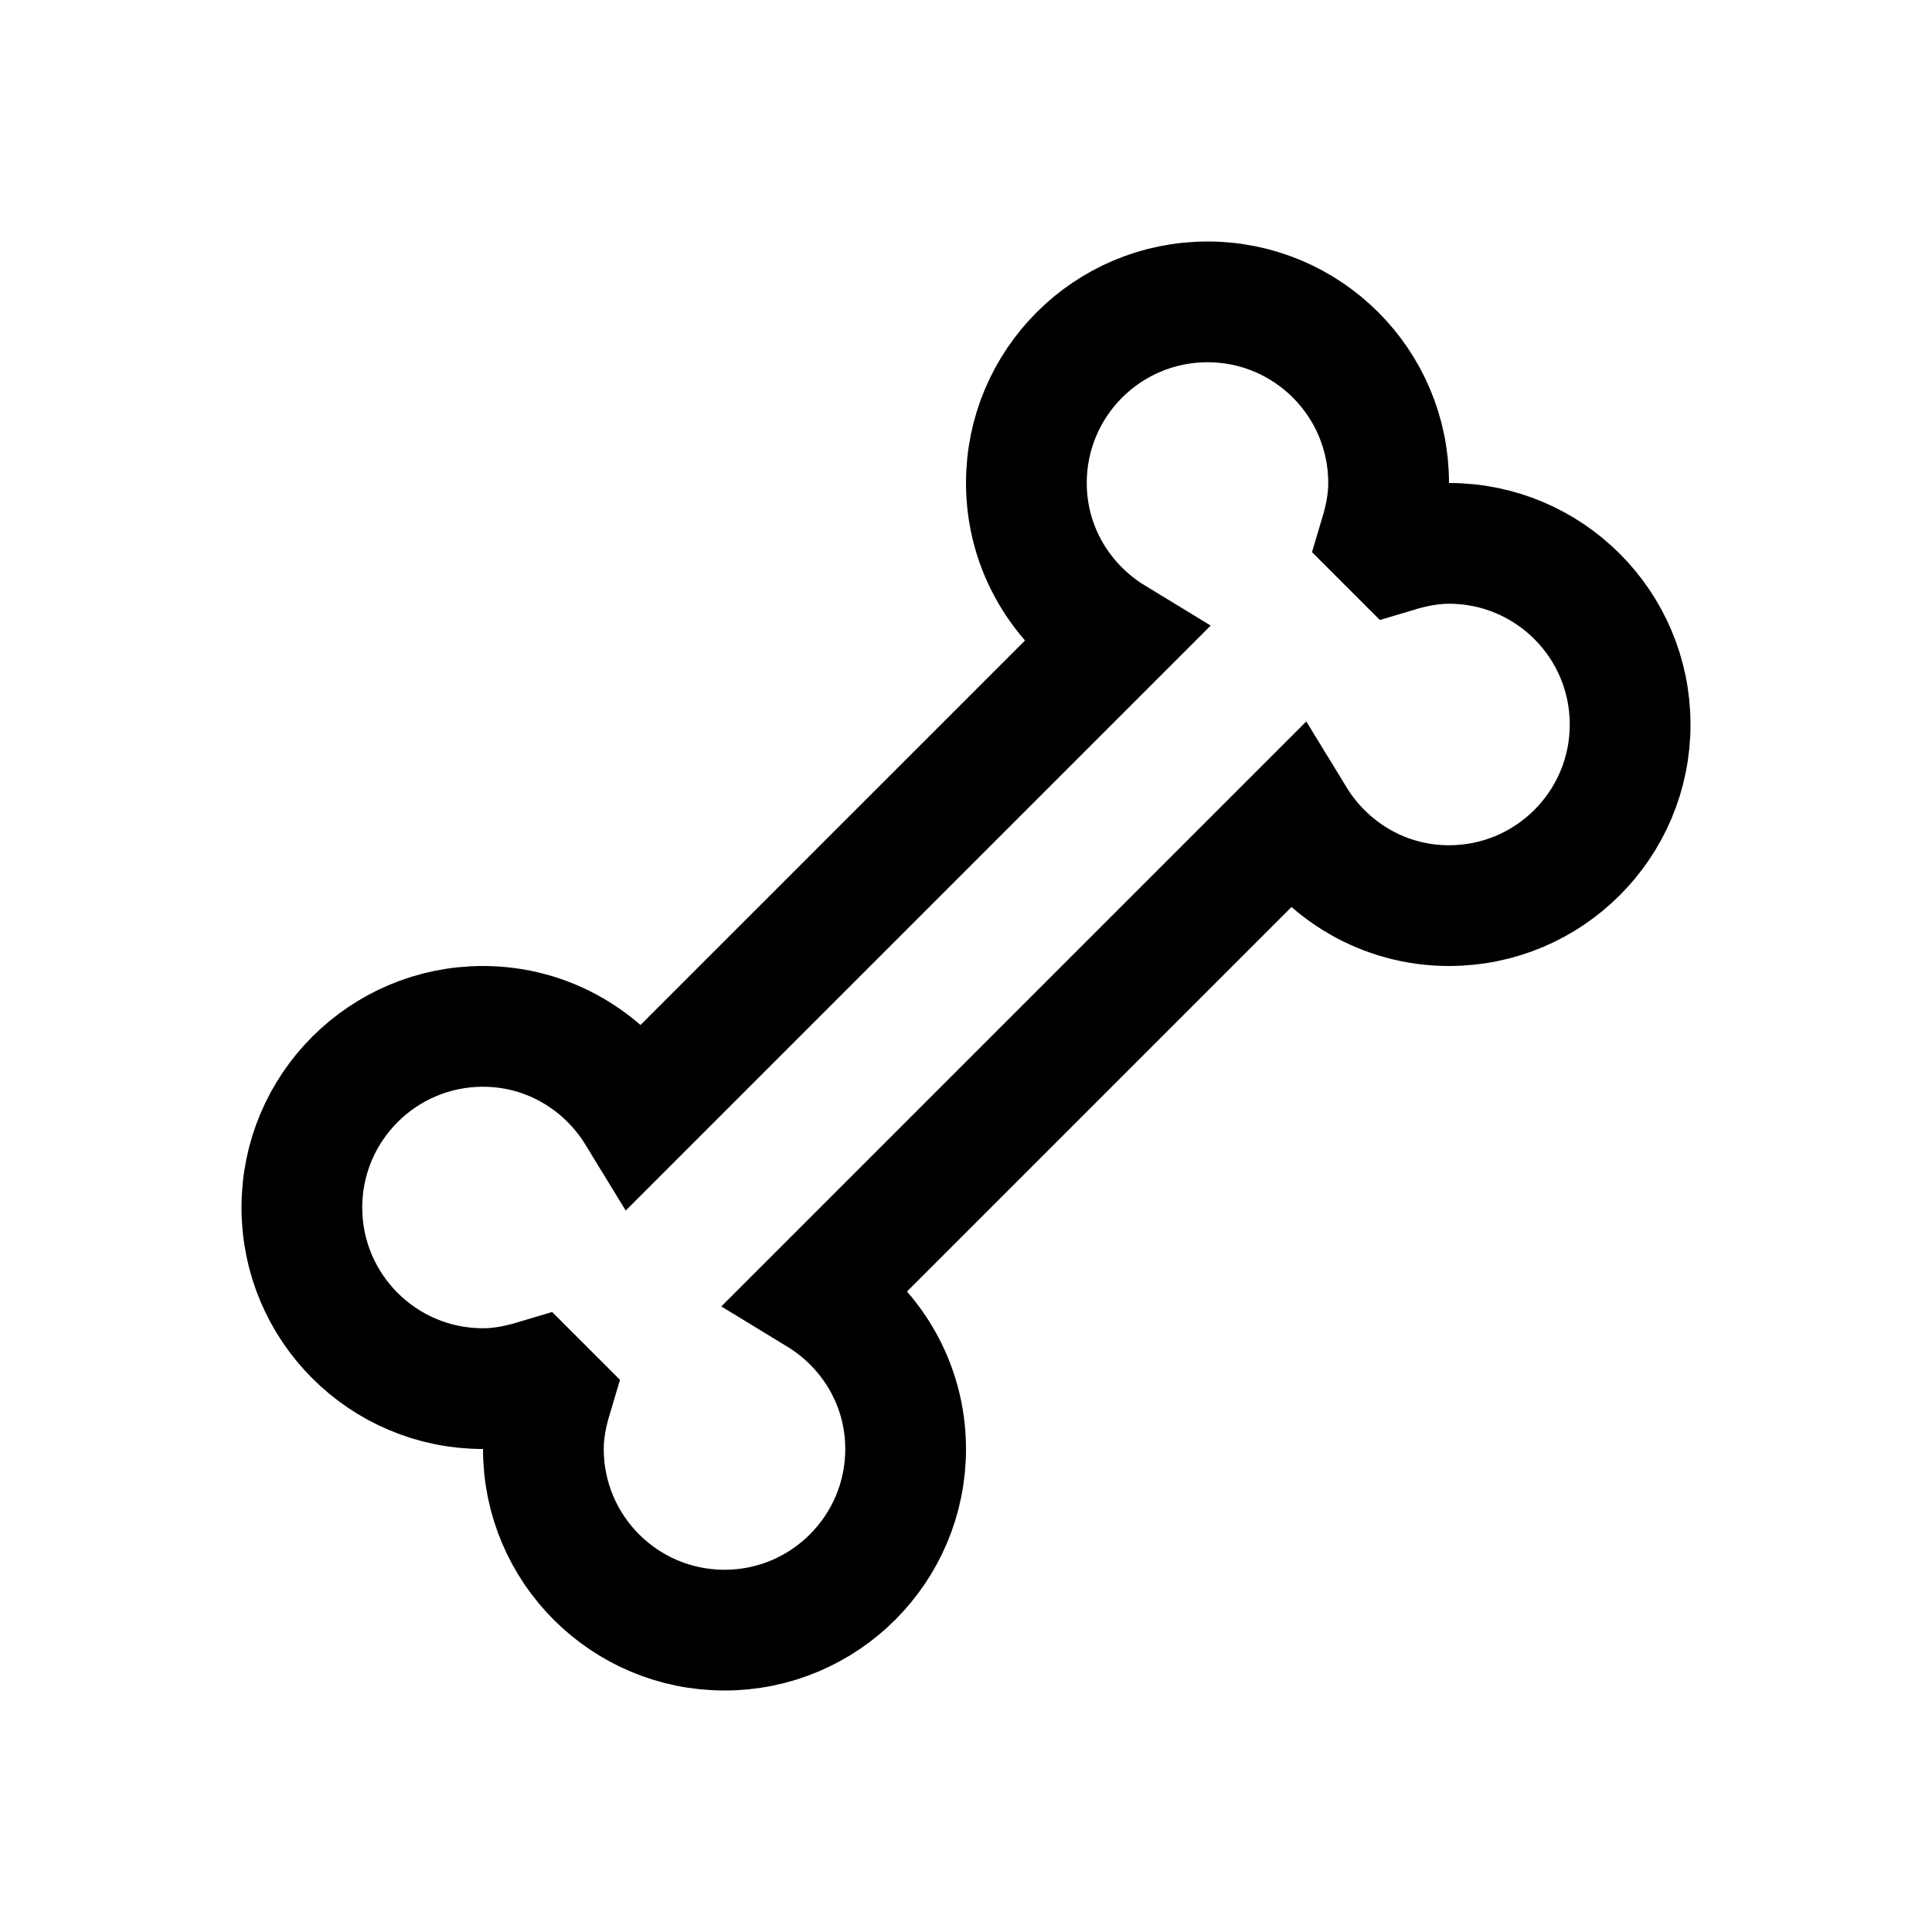 <?xml version="1.0" encoding="iso-8859-1"?>
<!-- Generator: Adobe Illustrator 19.1.0, SVG Export Plug-In . SVG Version: 6.00 Build 0)  -->
<svg version="1.1" id="Layer_1" xmlns="http://www.w3.org/2000/svg" xmlns:xlink="http://www.w3.org/1999/xlink" x="0px" y="0px"
	 viewBox="0 0 32 32" style="enable-background:new 0 0 32 32;" xml:space="preserve">
<path style="fill:none;stroke:#000000;stroke-width:2;stroke-miterlimit:10;" d="M24,9c-0.301,0-0.586,0.058-0.86,0.14l-0.28-0.28
	C22.942,8.586,23,8.301,23,8c0-1.657-1.343-3-3-3s-3,1.343-3,3c0,1.086,0.582,2.028,1.446,2.554l-7.891,7.891
	C10.028,17.582,9.086,17,8,17c-1.657,0-3,1.343-3,3s1.343,3,3,3c0.301,0,0.586-0.058,0.86-0.14l0.28,0.28
	C9.058,23.414,9,23.699,9,24c0,1.657,1.343,3,3,3s3-1.343,3-3c0-1.086-0.582-2.028-1.446-2.554l7.891-7.891
	C21.972,14.418,22.914,15,24,15c1.657,0,3-1.343,3-3S25.657,9,24,9z"/>
</svg>
